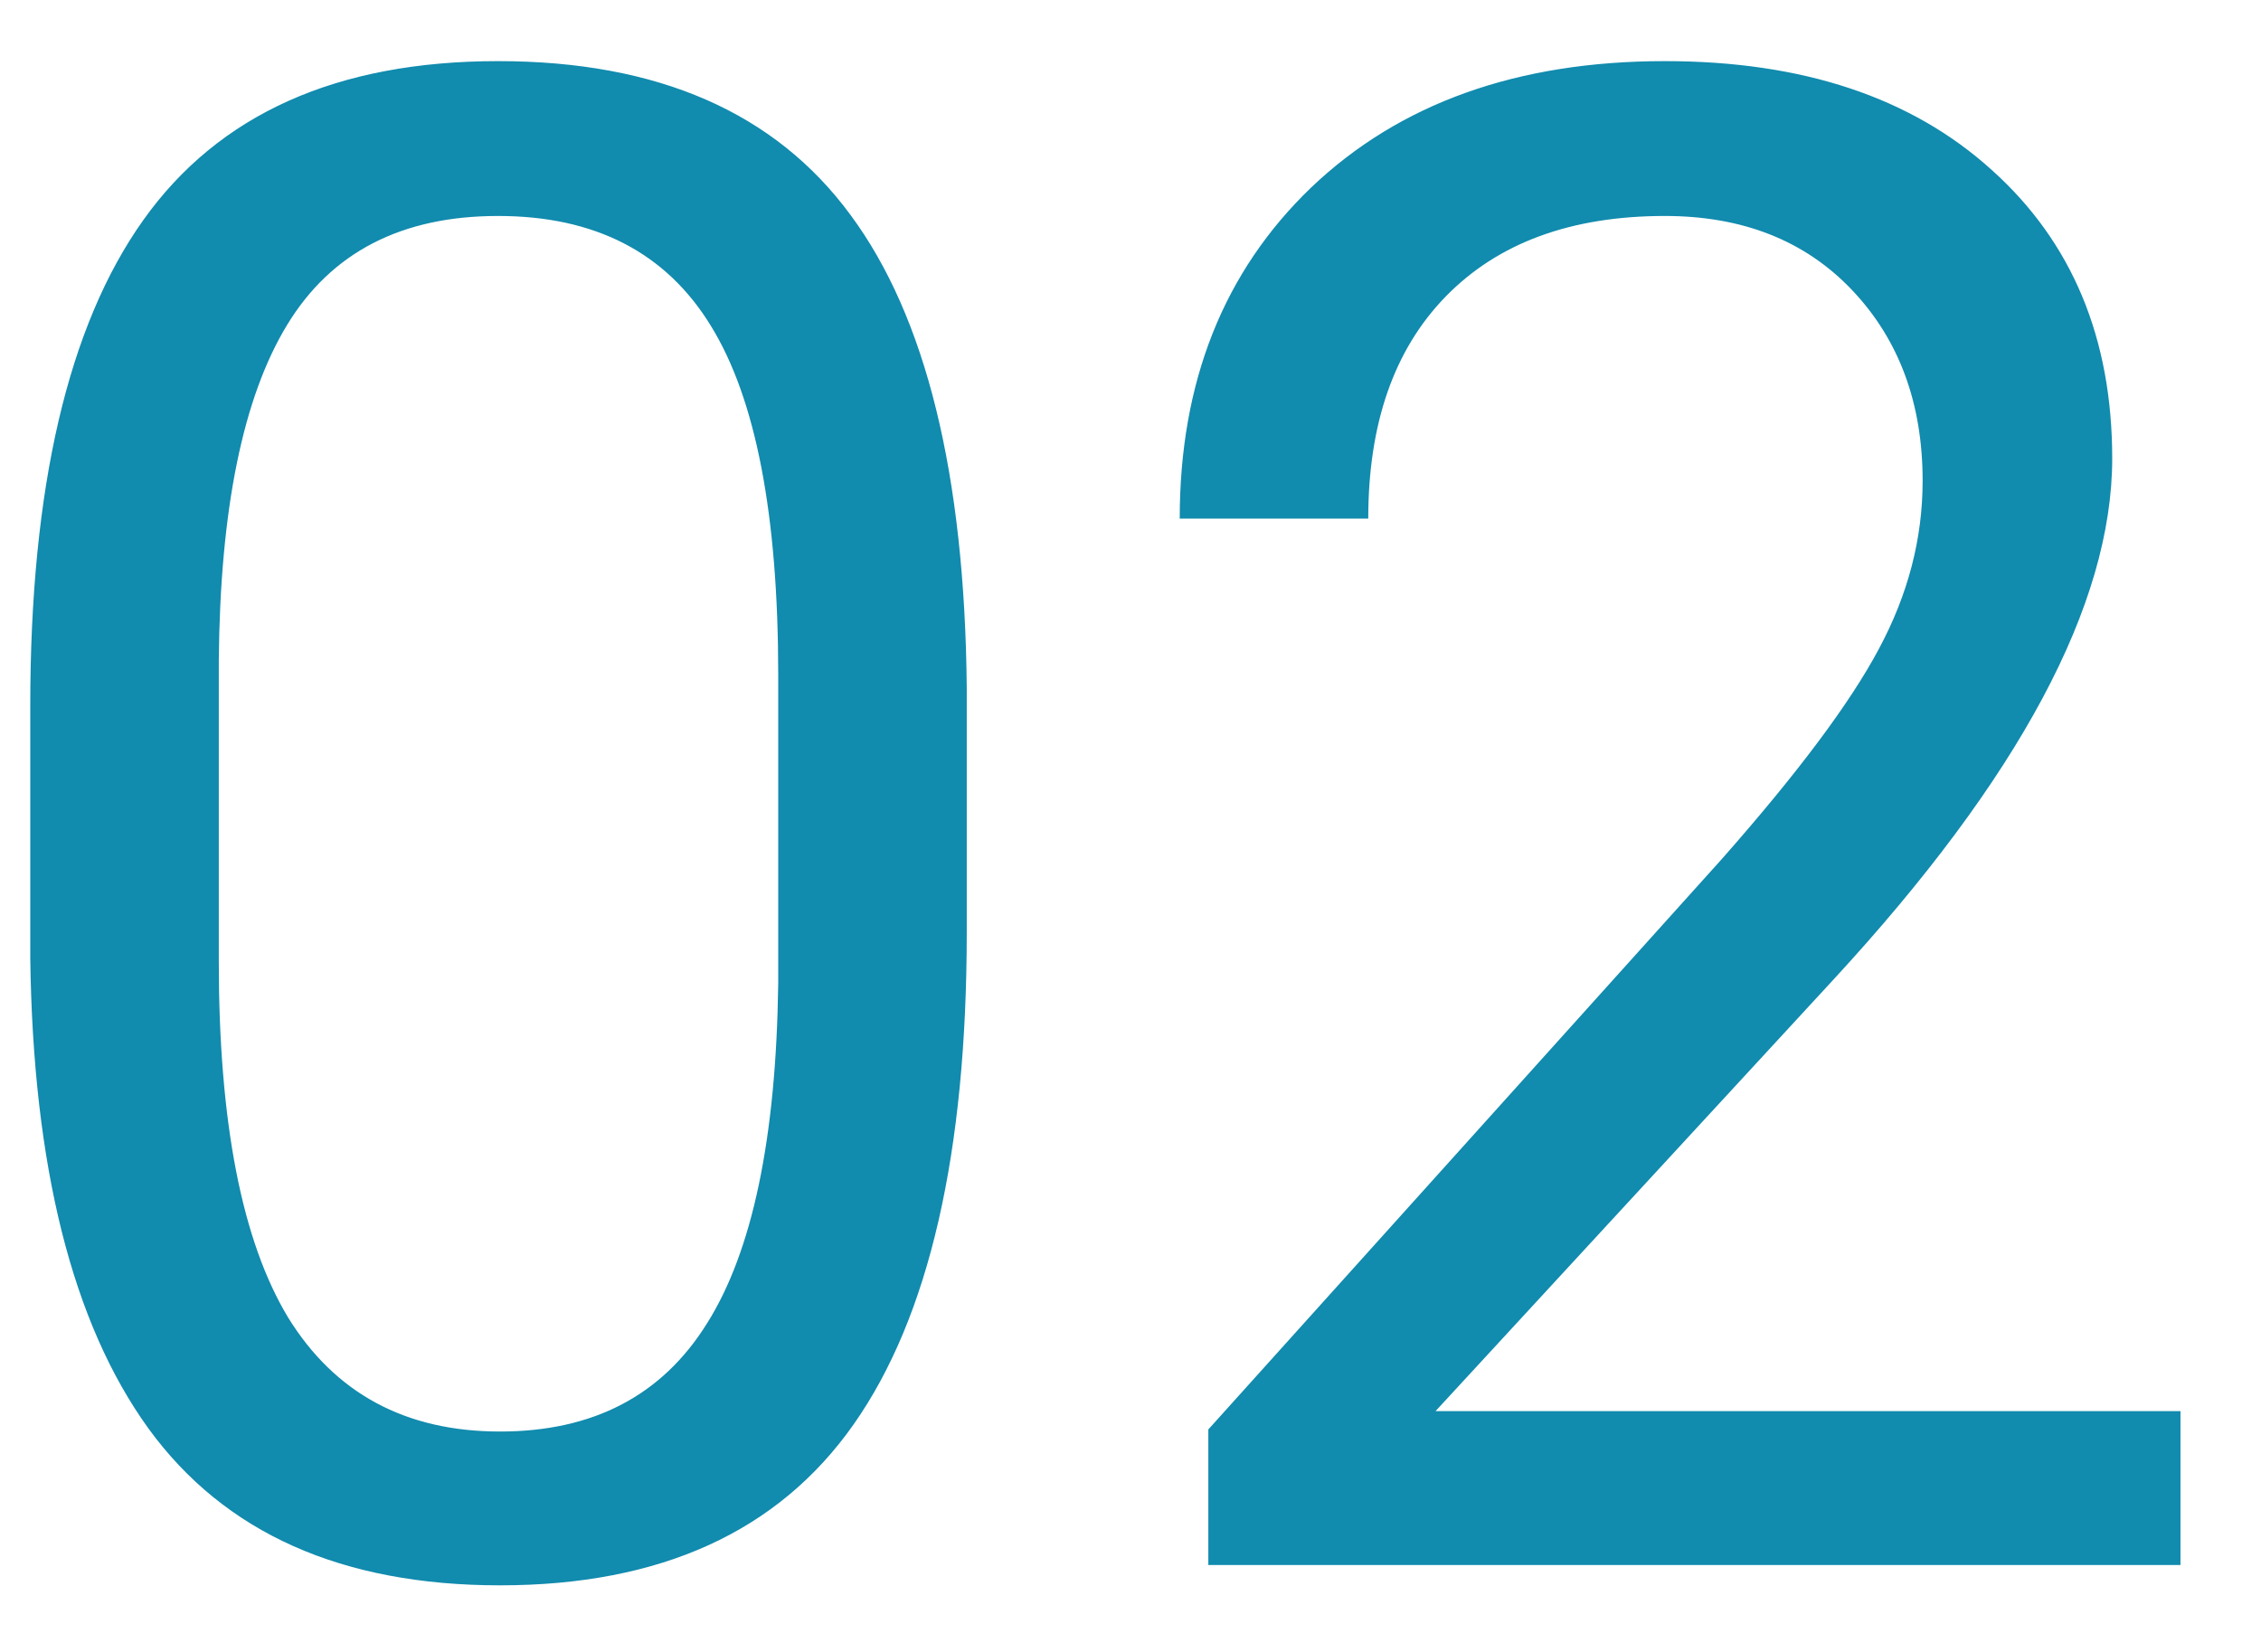 <svg width="26" height="19" viewBox="0 0 26 19" fill="none" xmlns="http://www.w3.org/2000/svg">
<path d="M11.117 10.723C11.117 13.262 10.684 15.148 9.816 16.383C8.949 17.617 7.594 18.234 5.75 18.234C3.93 18.234 2.582 17.633 1.707 16.43C0.832 15.219 0.379 13.414 0.348 11.016V8.121C0.348 5.613 0.781 3.75 1.648 2.531C2.516 1.312 3.875 0.703 5.727 0.703C7.562 0.703 8.914 1.293 9.781 2.473C10.648 3.645 11.094 5.457 11.117 7.91V10.723ZM8.949 7.758C8.949 5.922 8.691 4.586 8.176 3.75C7.66 2.906 6.844 2.484 5.727 2.484C4.617 2.484 3.809 2.902 3.301 3.738C2.793 4.574 2.531 5.859 2.516 7.594V11.062C2.516 12.906 2.781 14.27 3.312 15.152C3.852 16.027 4.664 16.465 5.75 16.465C6.82 16.465 7.613 16.051 8.129 15.223C8.652 14.395 8.926 13.09 8.949 11.309V7.758ZM25.074 18H13.895V16.441L19.801 9.879C20.676 8.887 21.277 8.082 21.605 7.465C21.941 6.84 22.109 6.195 22.109 5.531C22.109 4.641 21.84 3.91 21.301 3.34C20.762 2.77 20.043 2.484 19.145 2.484C18.066 2.484 17.227 2.793 16.625 3.41C16.031 4.02 15.734 4.871 15.734 5.965H13.566C13.566 4.395 14.07 3.125 15.078 2.156C16.094 1.188 17.449 0.703 19.145 0.703C20.73 0.703 21.984 1.121 22.906 1.957C23.828 2.785 24.289 3.891 24.289 5.273C24.289 6.953 23.219 8.953 21.078 11.273L16.508 16.23H25.074V18Z" fill="#118BAE"/>
</svg>
